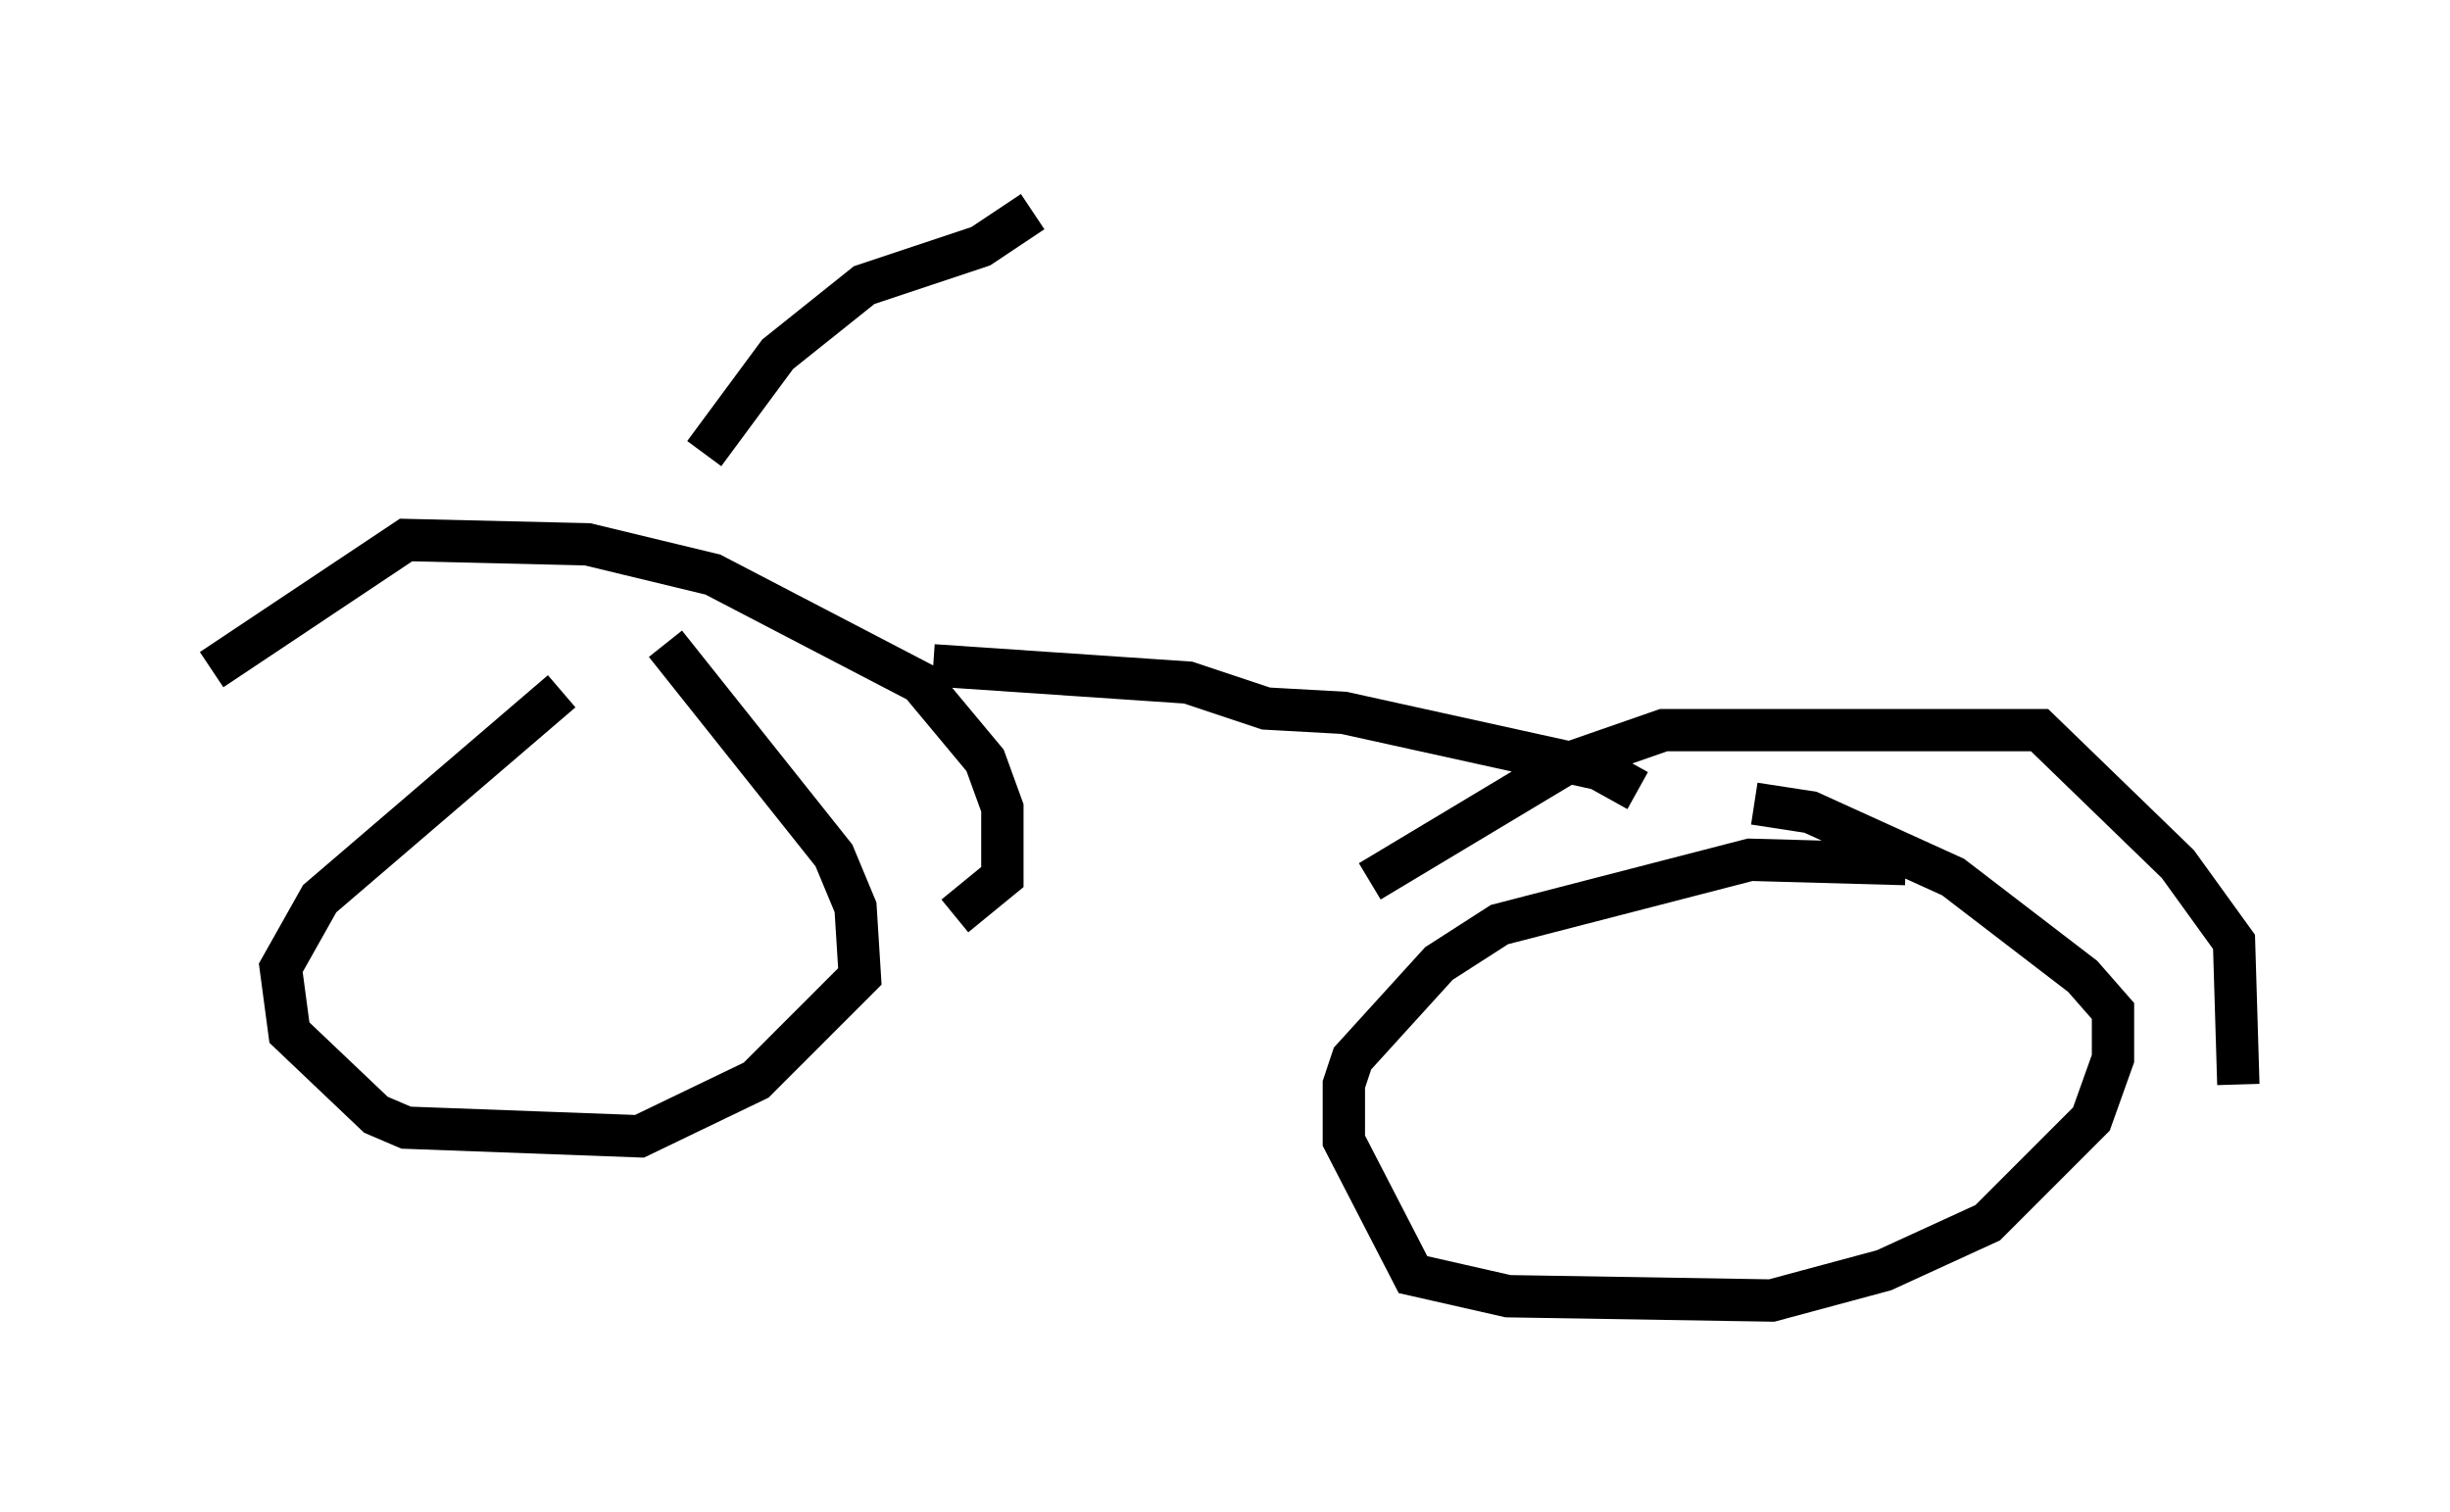 <?xml version="1.0" encoding="utf-8" ?>
<svg baseProfile="full" height="35.725" version="1.1" width="57.878" xmlns="http://www.w3.org/2000/svg" xmlns:ev="http://www.w3.org/2001/xml-events" xmlns:xlink="http://www.w3.org/1999/xlink"><defs /><rect fill="white" height="35.725" width="57.878" x="0" y="0" /><path d="M15.515, 15.617 m-2.246, 0.715 l-5.717, 4.9 -0.919, 1.633 l0.204, 1.531 2.042, 1.94 l0.715, 0.306 5.513, 0.204 l2.756, -1.327 2.45, -2.45 l-0.102, -1.633 -0.51, -1.225 l-3.981, -5.002 m29.298, 5.206 l-3.675, -0.102 -5.921, 1.531 l-1.429, 0.919 -2.042, 2.246 l-0.204, 0.613 0.0, 1.327 l1.633, 3.165 2.246, 0.51 l6.227, 0.102 2.654, -0.715 l2.45, -1.123 2.45, -2.45 l0.51, -1.429 0.0, -1.123 l-0.715, -0.817 -3.063, -2.348 l-3.369, -1.531 -1.327, -0.204 m-17.048, -13.986 l-1.225, 0.817 -2.756, 0.919 l-2.042, 1.633 -1.735, 2.348 m-11.638, 5.104 l4.594, -3.063 4.288, 0.102 l2.96, 0.715 4.9, 2.552 l1.531, 1.838 0.408, 1.123 l0.0, 1.633 -1.123, 0.919 m-0.51, -5.921 l6.023, 0.408 1.838, 0.613 l1.838, 0.102 6.023, 1.327 l0.919, 0.51 m-6.329, 2.144 l4.594, -2.756 2.348, -0.817 l8.881, 0.0 3.267, 3.165 l1.327, 1.838 0.102, 3.369 " fill="none" stroke="black" stroke-width="1" /></svg>